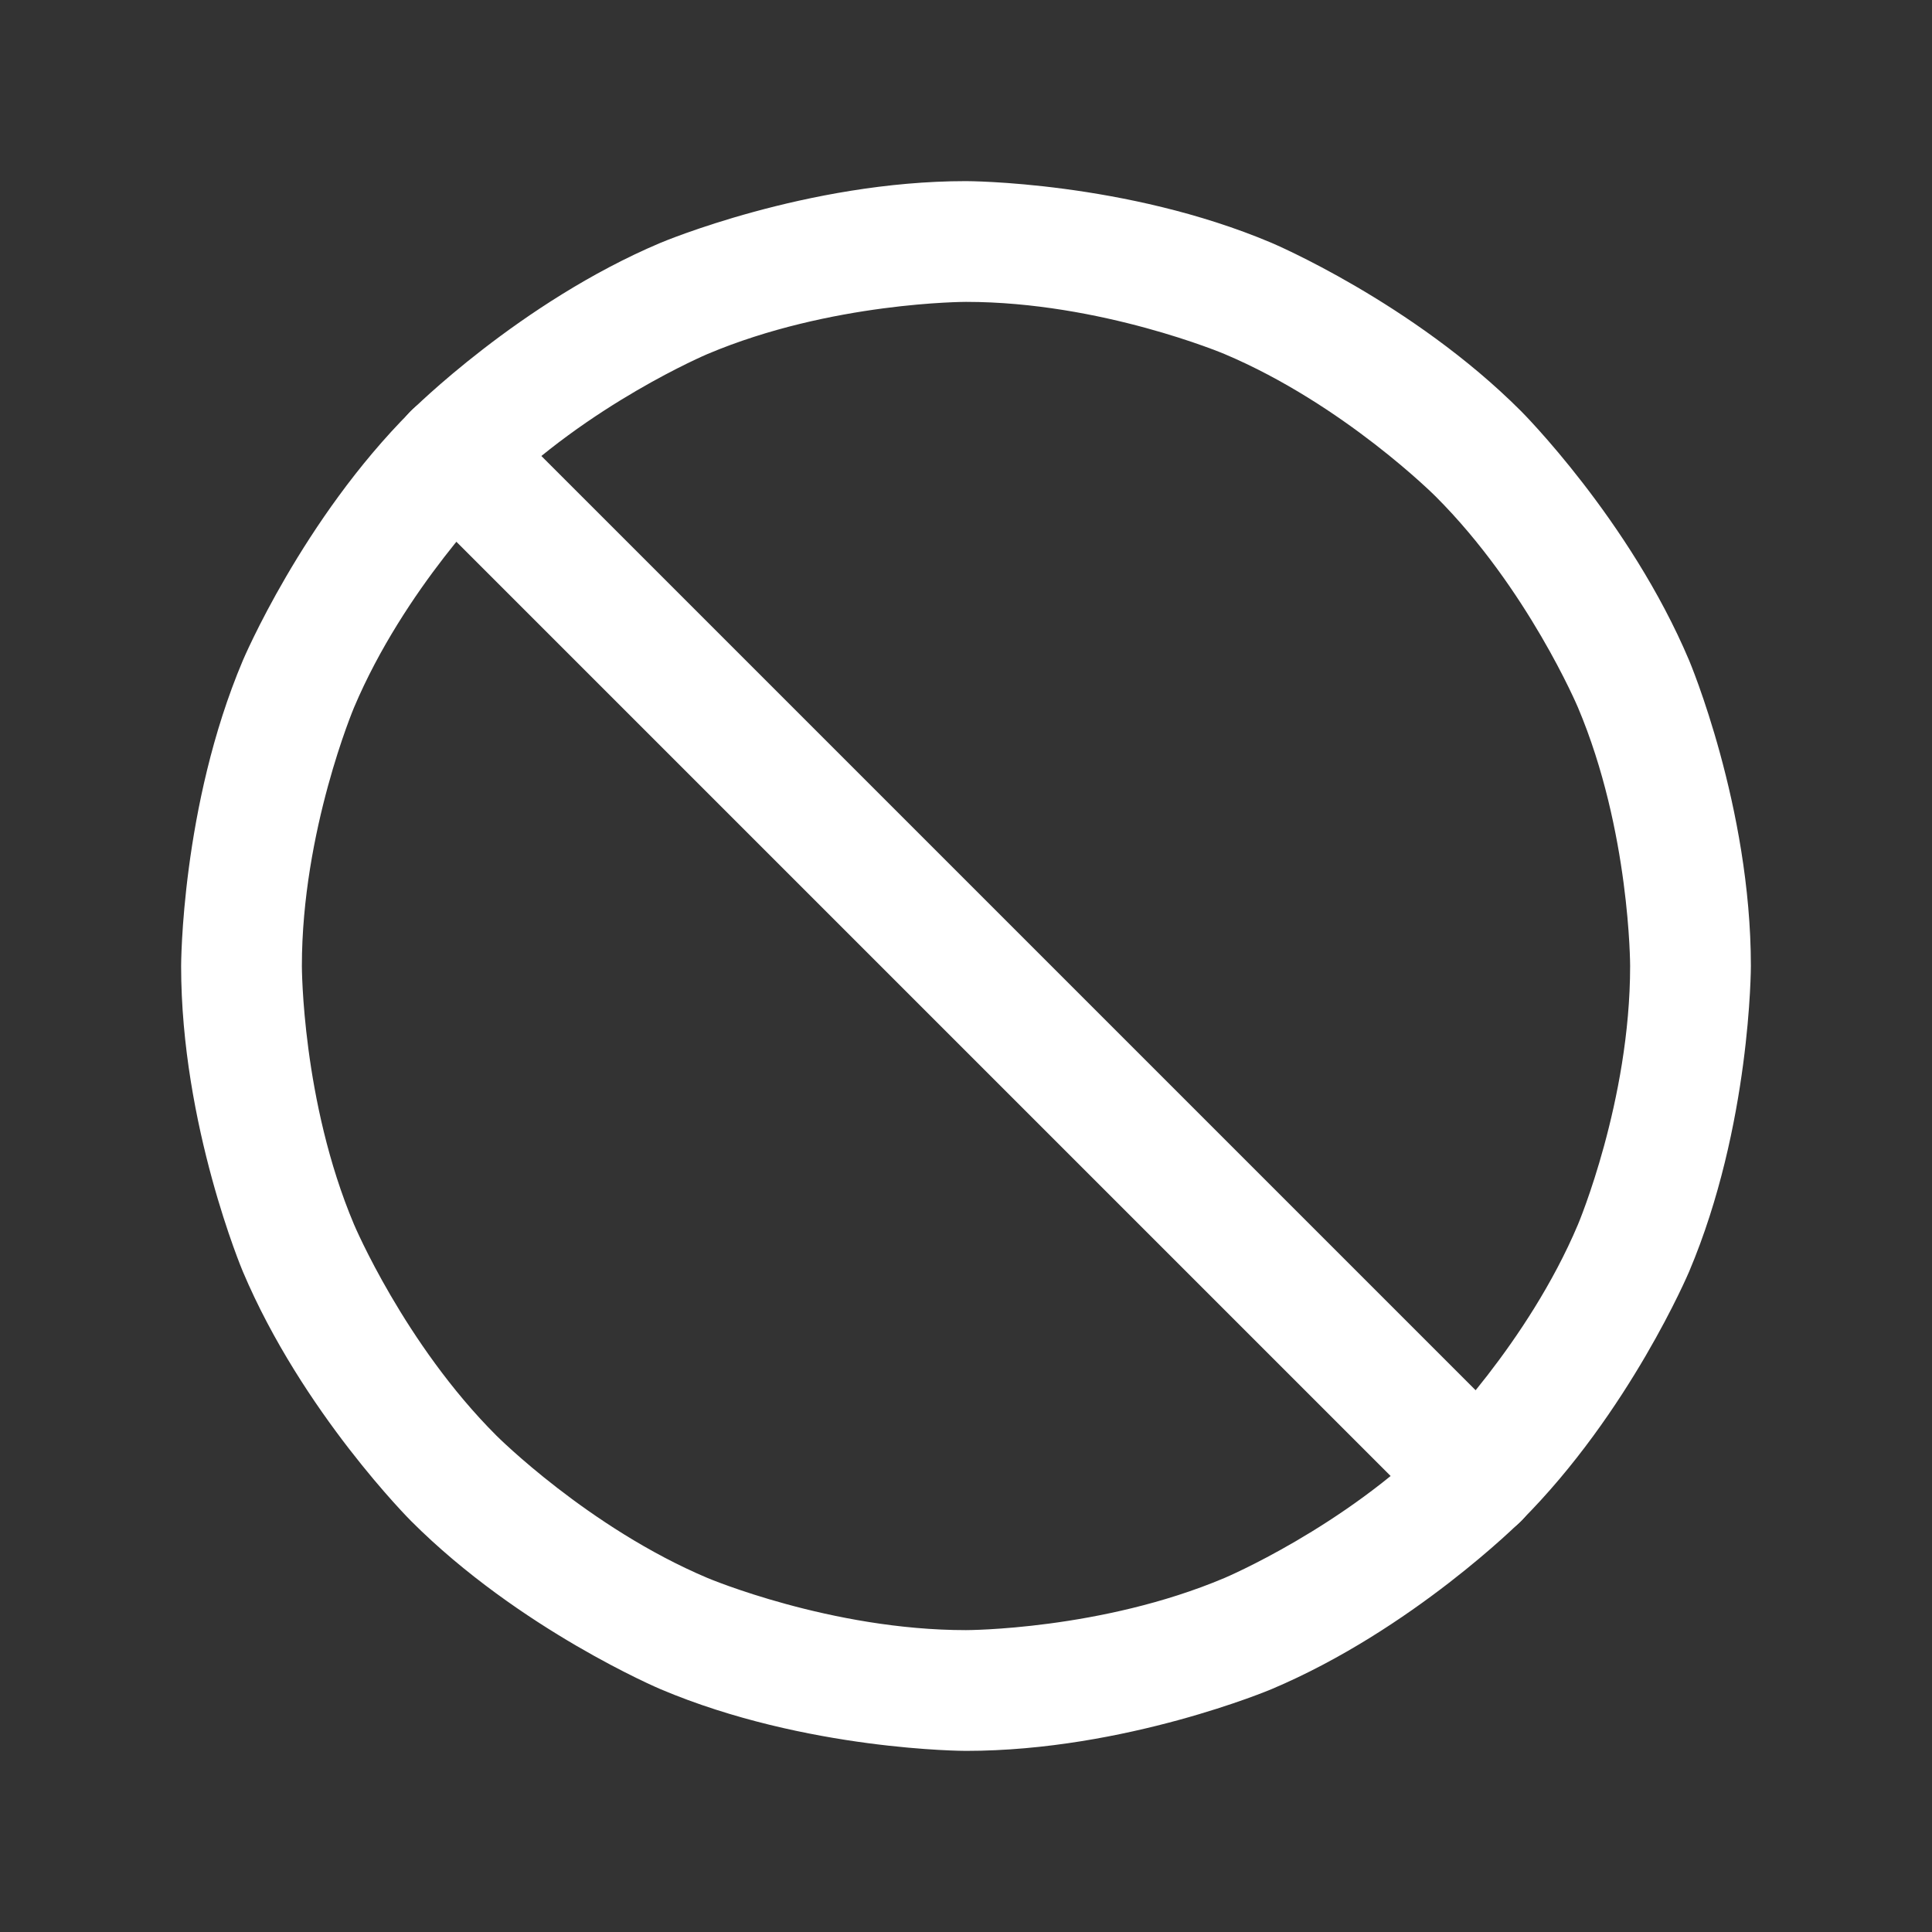 <svg width="16" height="16" viewBox="0 0 16 16" fill="none" xmlns="http://www.w3.org/2000/svg">
<rect x="0" y="0" width="16" height="16" fill="#333333" stroke="none"/>
<path fill-rule="evenodd" clip-rule="evenodd" d="M8 1.5C8 1.5 9.322 1.5 10.53 2.011C10.53 2.011 11.697 2.504 12.596 3.404C12.596 3.404 13.496 4.303 13.989 5.47C13.989 5.47 14.5 6.678 14.5 8C14.5 8 14.5 9.322 13.989 10.53C13.989 10.53 13.496 11.697 12.596 12.596C12.596 12.596 11.697 13.496 10.53 13.989C10.53 13.989 9.322 14.5 8 14.5C8 14.5 6.678 14.5 5.47 13.989C5.47 13.989 4.303 13.496 3.404 12.596C3.404 12.596 2.504 11.697 2.011 10.53C2.011 10.53 1.5 9.322 1.5 8C1.5 8 1.5 6.678 2.011 5.47C2.011 5.47 2.504 4.303 3.404 3.404C3.404 3.404 4.303 2.504 5.47 2.011C5.47 2.011 6.678 1.5 8 1.5ZM8 2.5C8 2.5 6.881 2.5 5.859 2.932C5.859 2.932 4.872 3.349 4.111 4.111C4.111 4.111 3.349 4.872 2.932 5.859C2.932 5.859 2.5 6.881 2.5 8C2.5 8 2.5 9.119 2.932 10.141C2.932 10.141 3.349 11.128 4.111 11.889C4.111 11.889 4.872 12.651 5.859 13.068C5.859 13.068 6.881 13.5 8 13.5C8 13.5 9.119 13.5 10.141 13.068C10.141 13.068 11.128 12.651 11.889 11.889C11.889 11.889 12.651 11.128 13.068 10.141C13.068 10.141 13.5 9.119 13.5 8C13.5 8 13.5 6.881 13.068 5.859C13.068 5.859 12.651 4.872 11.889 4.111C11.889 4.111 11.128 3.349 10.141 2.932C10.141 2.932 9.119 2.5 8 2.5Z" fill="white"/>
<path d="M3.403 4.11L11.89 12.597C11.984 12.691 12.111 12.744 12.244 12.744C12.376 12.744 12.504 12.691 12.597 12.597C12.691 12.504 12.744 12.376 12.744 12.244C12.744 12.111 12.691 11.984 12.597 11.89L4.11 3.403C4.016 3.309 3.889 3.256 3.756 3.256C3.624 3.256 3.496 3.309 3.403 3.403C3.309 3.496 3.256 3.624 3.256 3.756C3.256 3.889 3.309 4.016 3.403 4.11Z" fill="white"/>
</svg>
